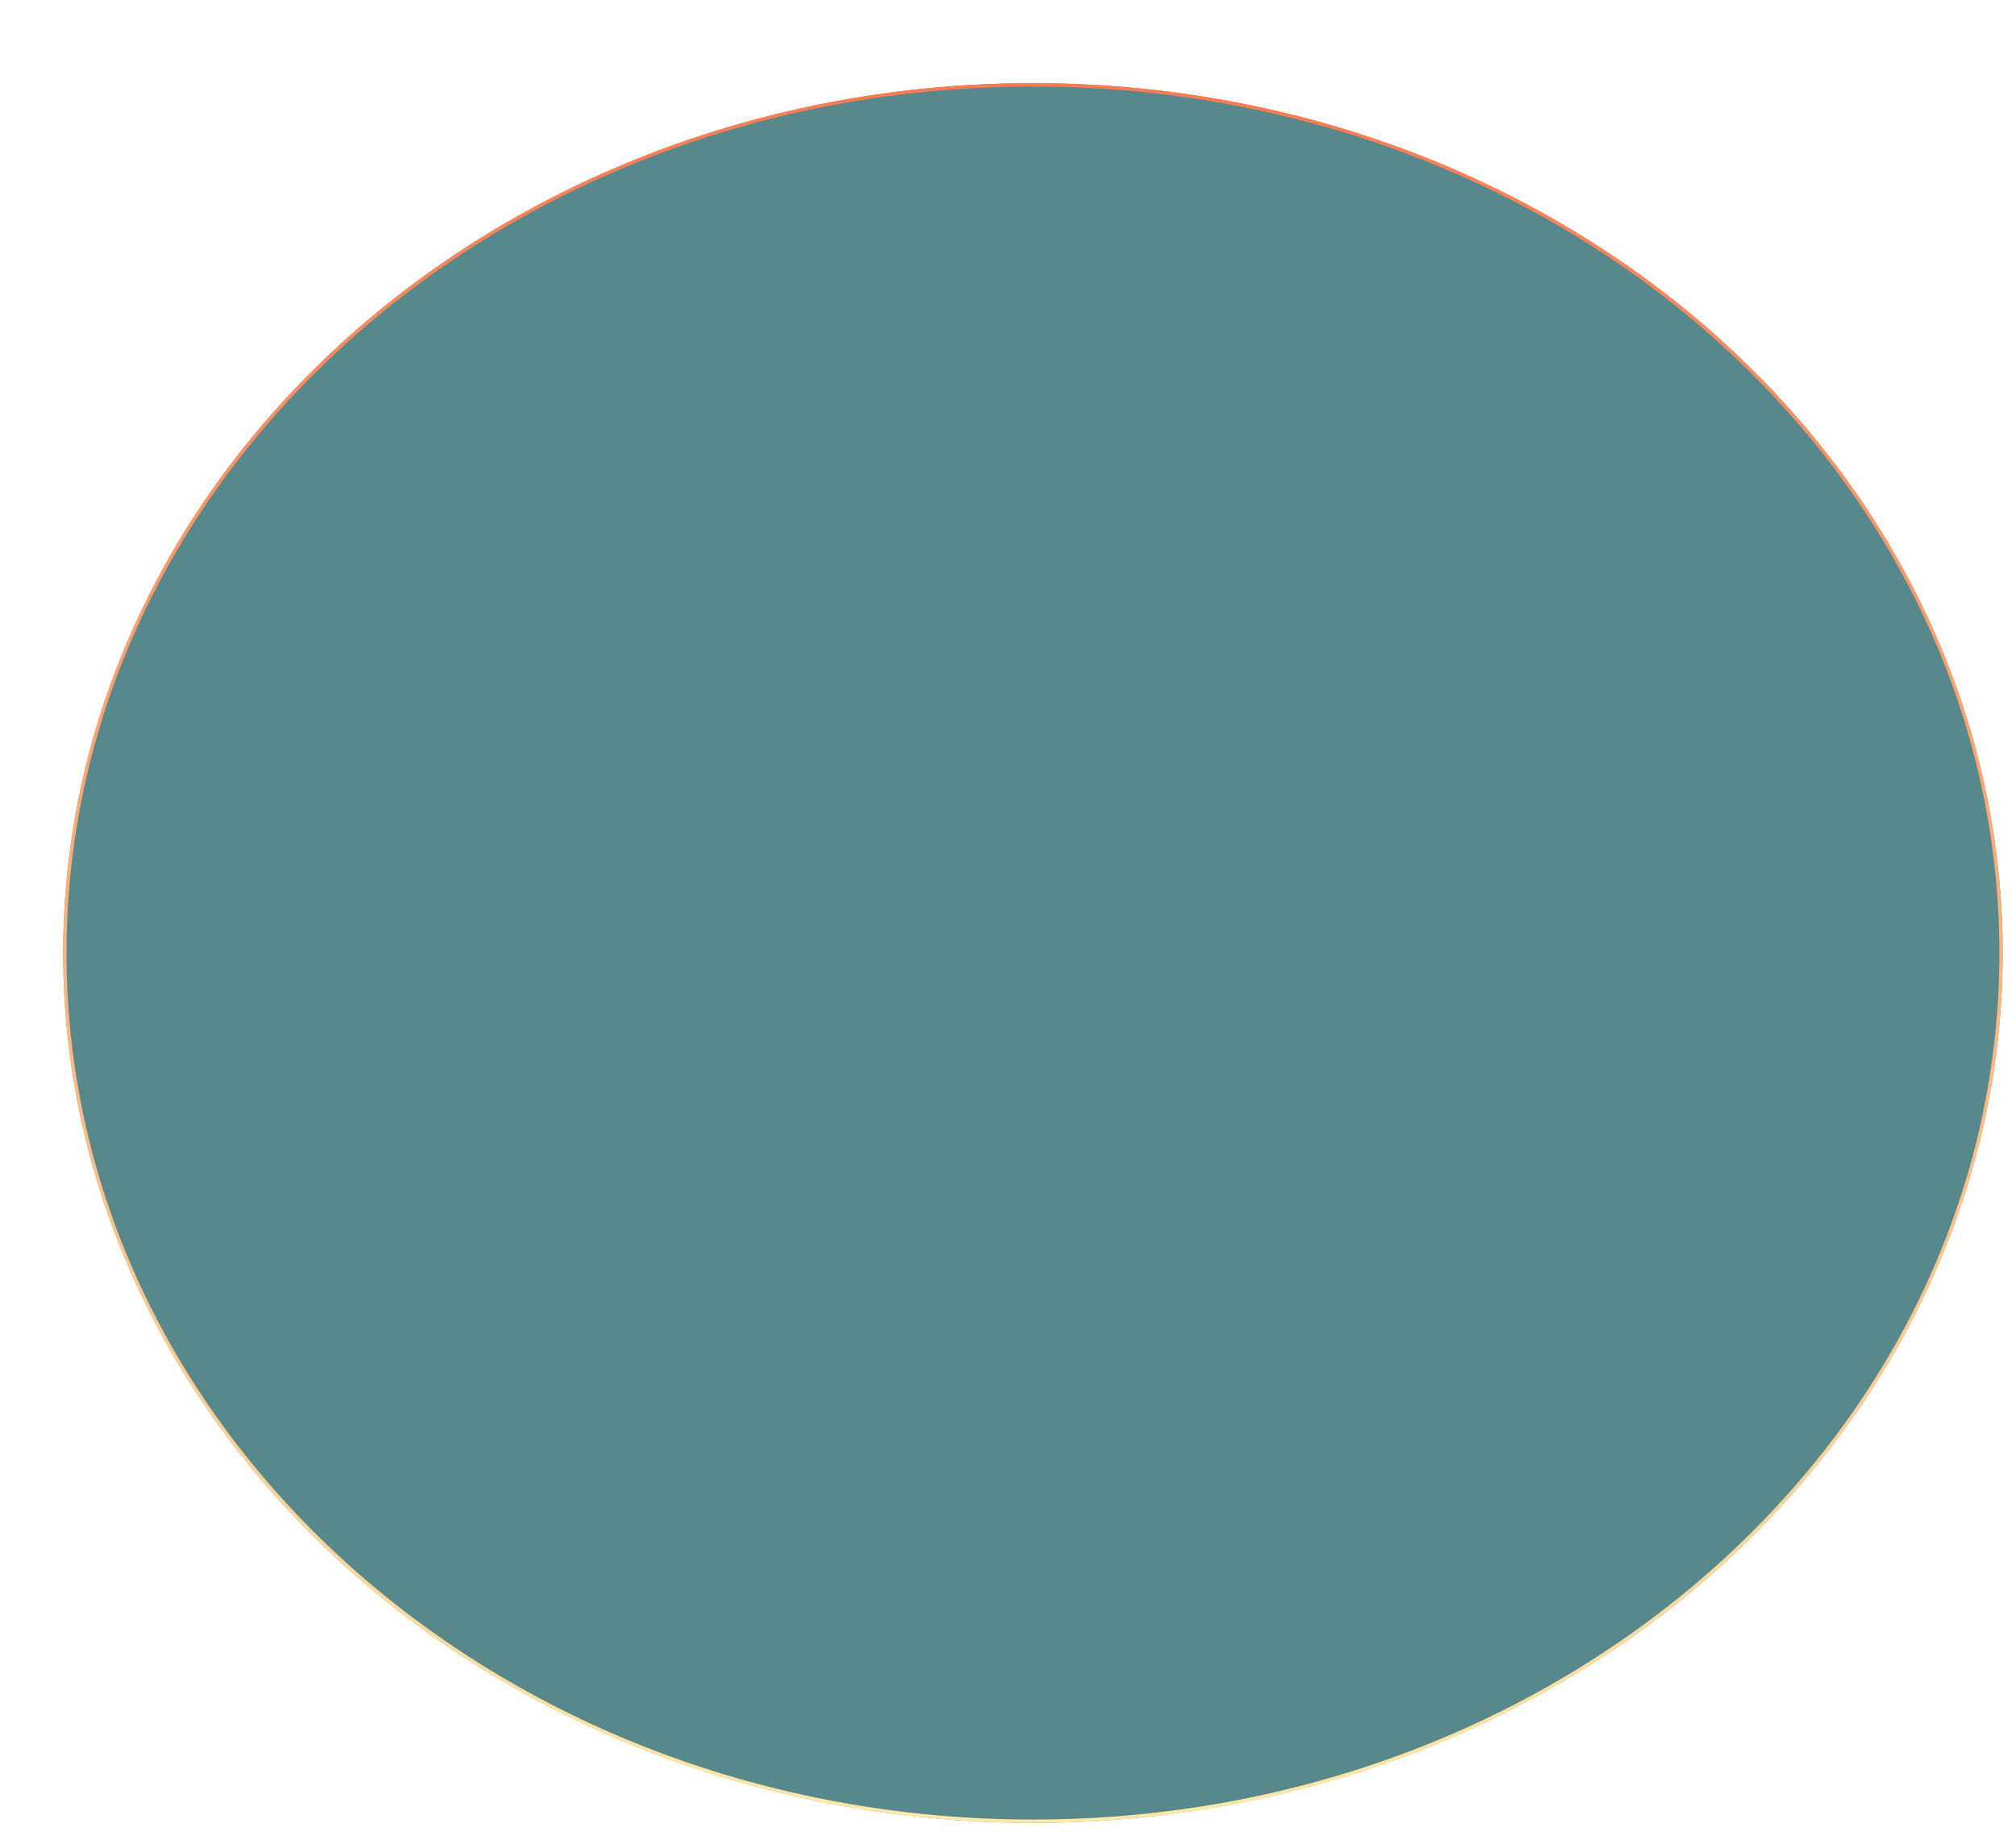 <svg width="606" height="552" viewBox="0 0 606 552" fill="none" xmlns="http://www.w3.org/2000/svg">
<g opacity="0.68" filter="url(#filter0_d_515_969)">
<ellipse cx="291.5" cy="261.5" rx="291.5" ry="261.5" fill="#075056"/>
<path d="M291.5 0.5C452.267 0.5 582.5 117.403 582.5 261.5C582.5 405.597 452.267 522.5 291.5 522.5C130.733 522.5 0.5 405.597 0.5 261.5C0.5 117.403 130.733 0.5 291.5 0.5Z" stroke="url(#paint0_linear_515_969)"/>
</g>
<defs>
<filter id="filter0_d_515_969" x="0" y="0" width="606" height="552" filterUnits="userSpaceOnUse" color-interpolation-filters="sRGB">
<feFlood flood-opacity="0" result="BackgroundImageFix"/>
<feColorMatrix in="SourceAlpha" type="matrix" values="0 0 0 0 0 0 0 0 0 0 0 0 0 0 0 0 0 0 127 0" result="hardAlpha"/>
<feOffset dx="19" dy="25"/>
<feGaussianBlur stdDeviation="2"/>
<feComposite in2="hardAlpha" operator="out"/>
<feColorMatrix type="matrix" values="0 0 0 0 0 0 0 0 0 0 0 0 0 0 0 0 0 0 0.25 0"/>
<feBlend mode="normal" in2="BackgroundImageFix" result="effect1_dropShadow_515_969"/>
<feBlend mode="normal" in="SourceGraphic" in2="effect1_dropShadow_515_969" result="shape"/>
</filter>
<linearGradient id="paint0_linear_515_969" x1="291.5" y1="0" x2="291.5" y2="523" gradientUnits="userSpaceOnUse">
<stop stop-color="#FF3D00"/>
<stop offset="1" stop-color="#FFDE81"/>
</linearGradient>
</defs>
</svg>
